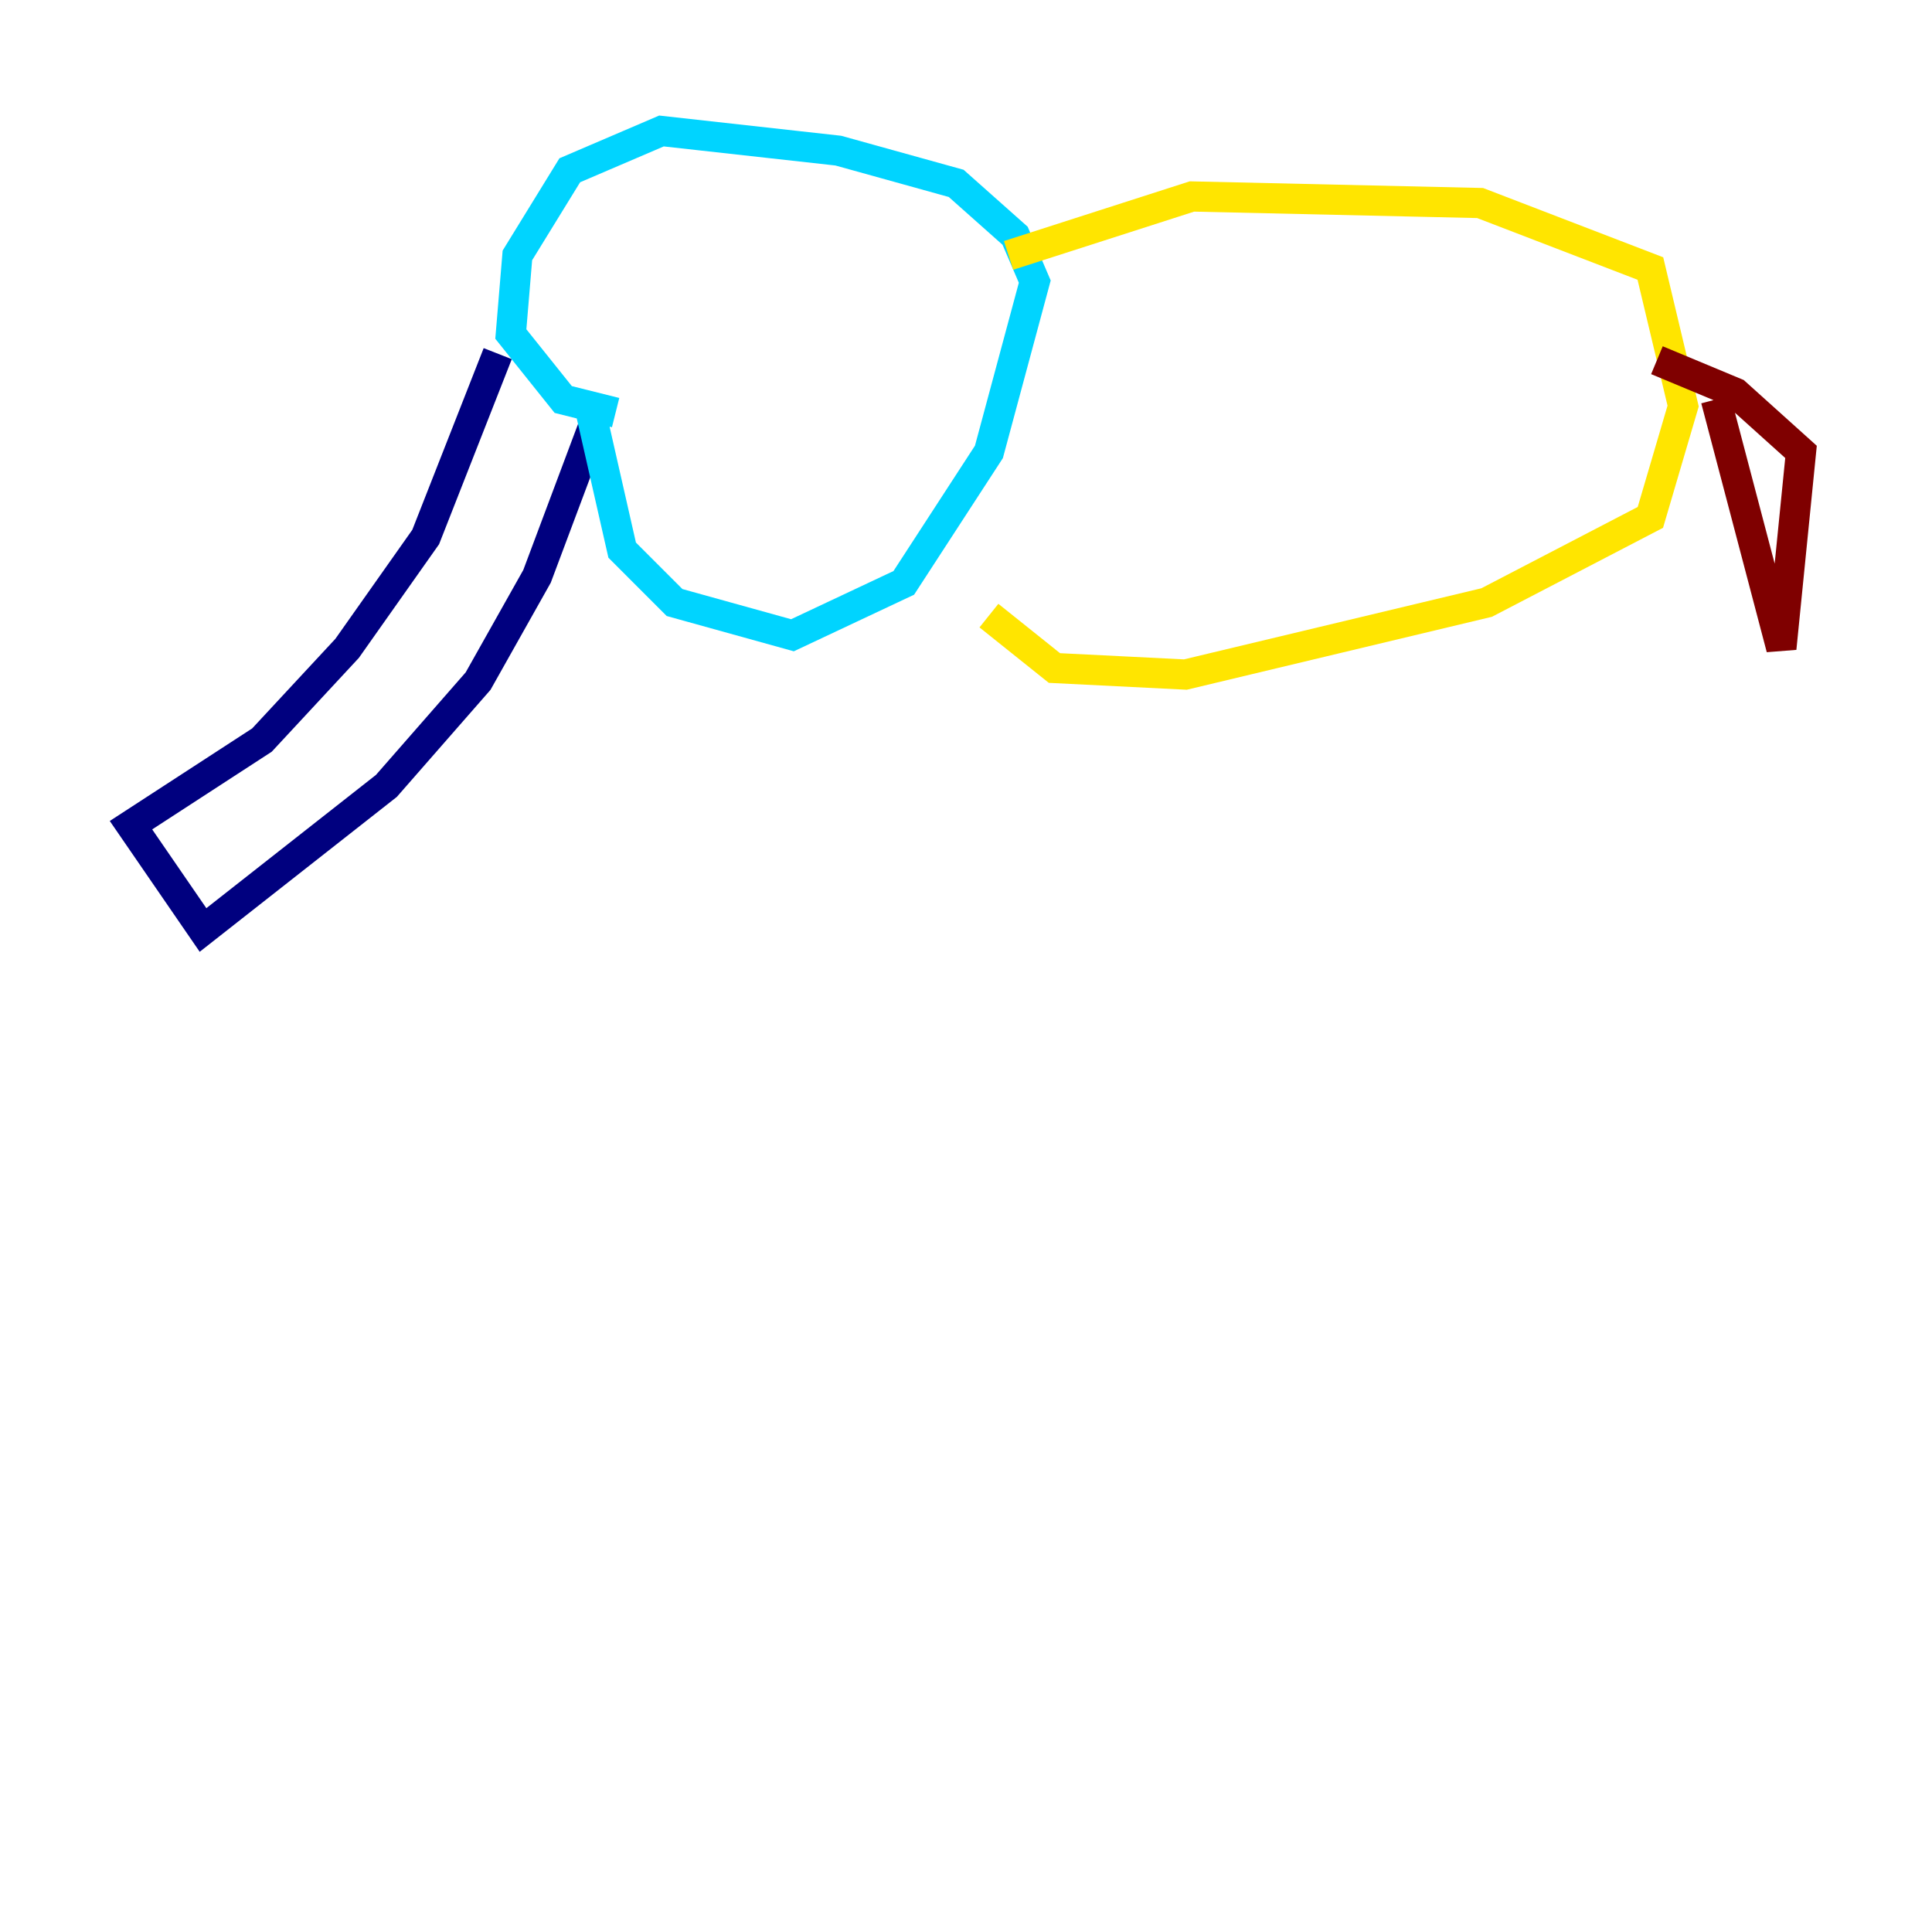 <?xml version="1.0" encoding="utf-8" ?>
<svg baseProfile="tiny" height="128" version="1.2" viewBox="0,0,128,128" width="128" xmlns="http://www.w3.org/2000/svg" xmlns:ev="http://www.w3.org/2001/xml-events" xmlns:xlink="http://www.w3.org/1999/xlink"><defs /><polyline fill="none" points="32.976,23.43 28.203,35.58 22.997,42.956 17.356,49.031 8.678,54.671 13.451,61.614 25.6,52.068 31.675,45.125 35.58,38.183 39.485,27.77" stroke="#00007f" stroke-width="2" /><polyline fill="none" points="39.051,26.902 41.22,36.447 44.691,39.919 52.502,42.088 59.878,38.617 65.519,29.939 68.556,18.658 67.254,15.62 63.349,12.149 55.539,9.98 43.824,8.678 37.749,11.281 34.278,16.922 33.844,22.129 37.315,26.468 40.786,27.336" stroke="#00d4ff" stroke-width="2" /><polyline fill="none" points="66.82,16.922 78.969,13.017 98.061,13.451 109.342,17.79 111.512,26.902 109.342,34.278 98.495,39.919 78.536,44.691 69.858,44.258 65.519,40.786" stroke="#ffe500" stroke-width="2" /><polyline fill="none" points="113.681,26.468 118.02,42.956 119.322,29.939 114.983,26.034 109.776,23.864" stroke="#7f0000" stroke-width="2" /></svg>